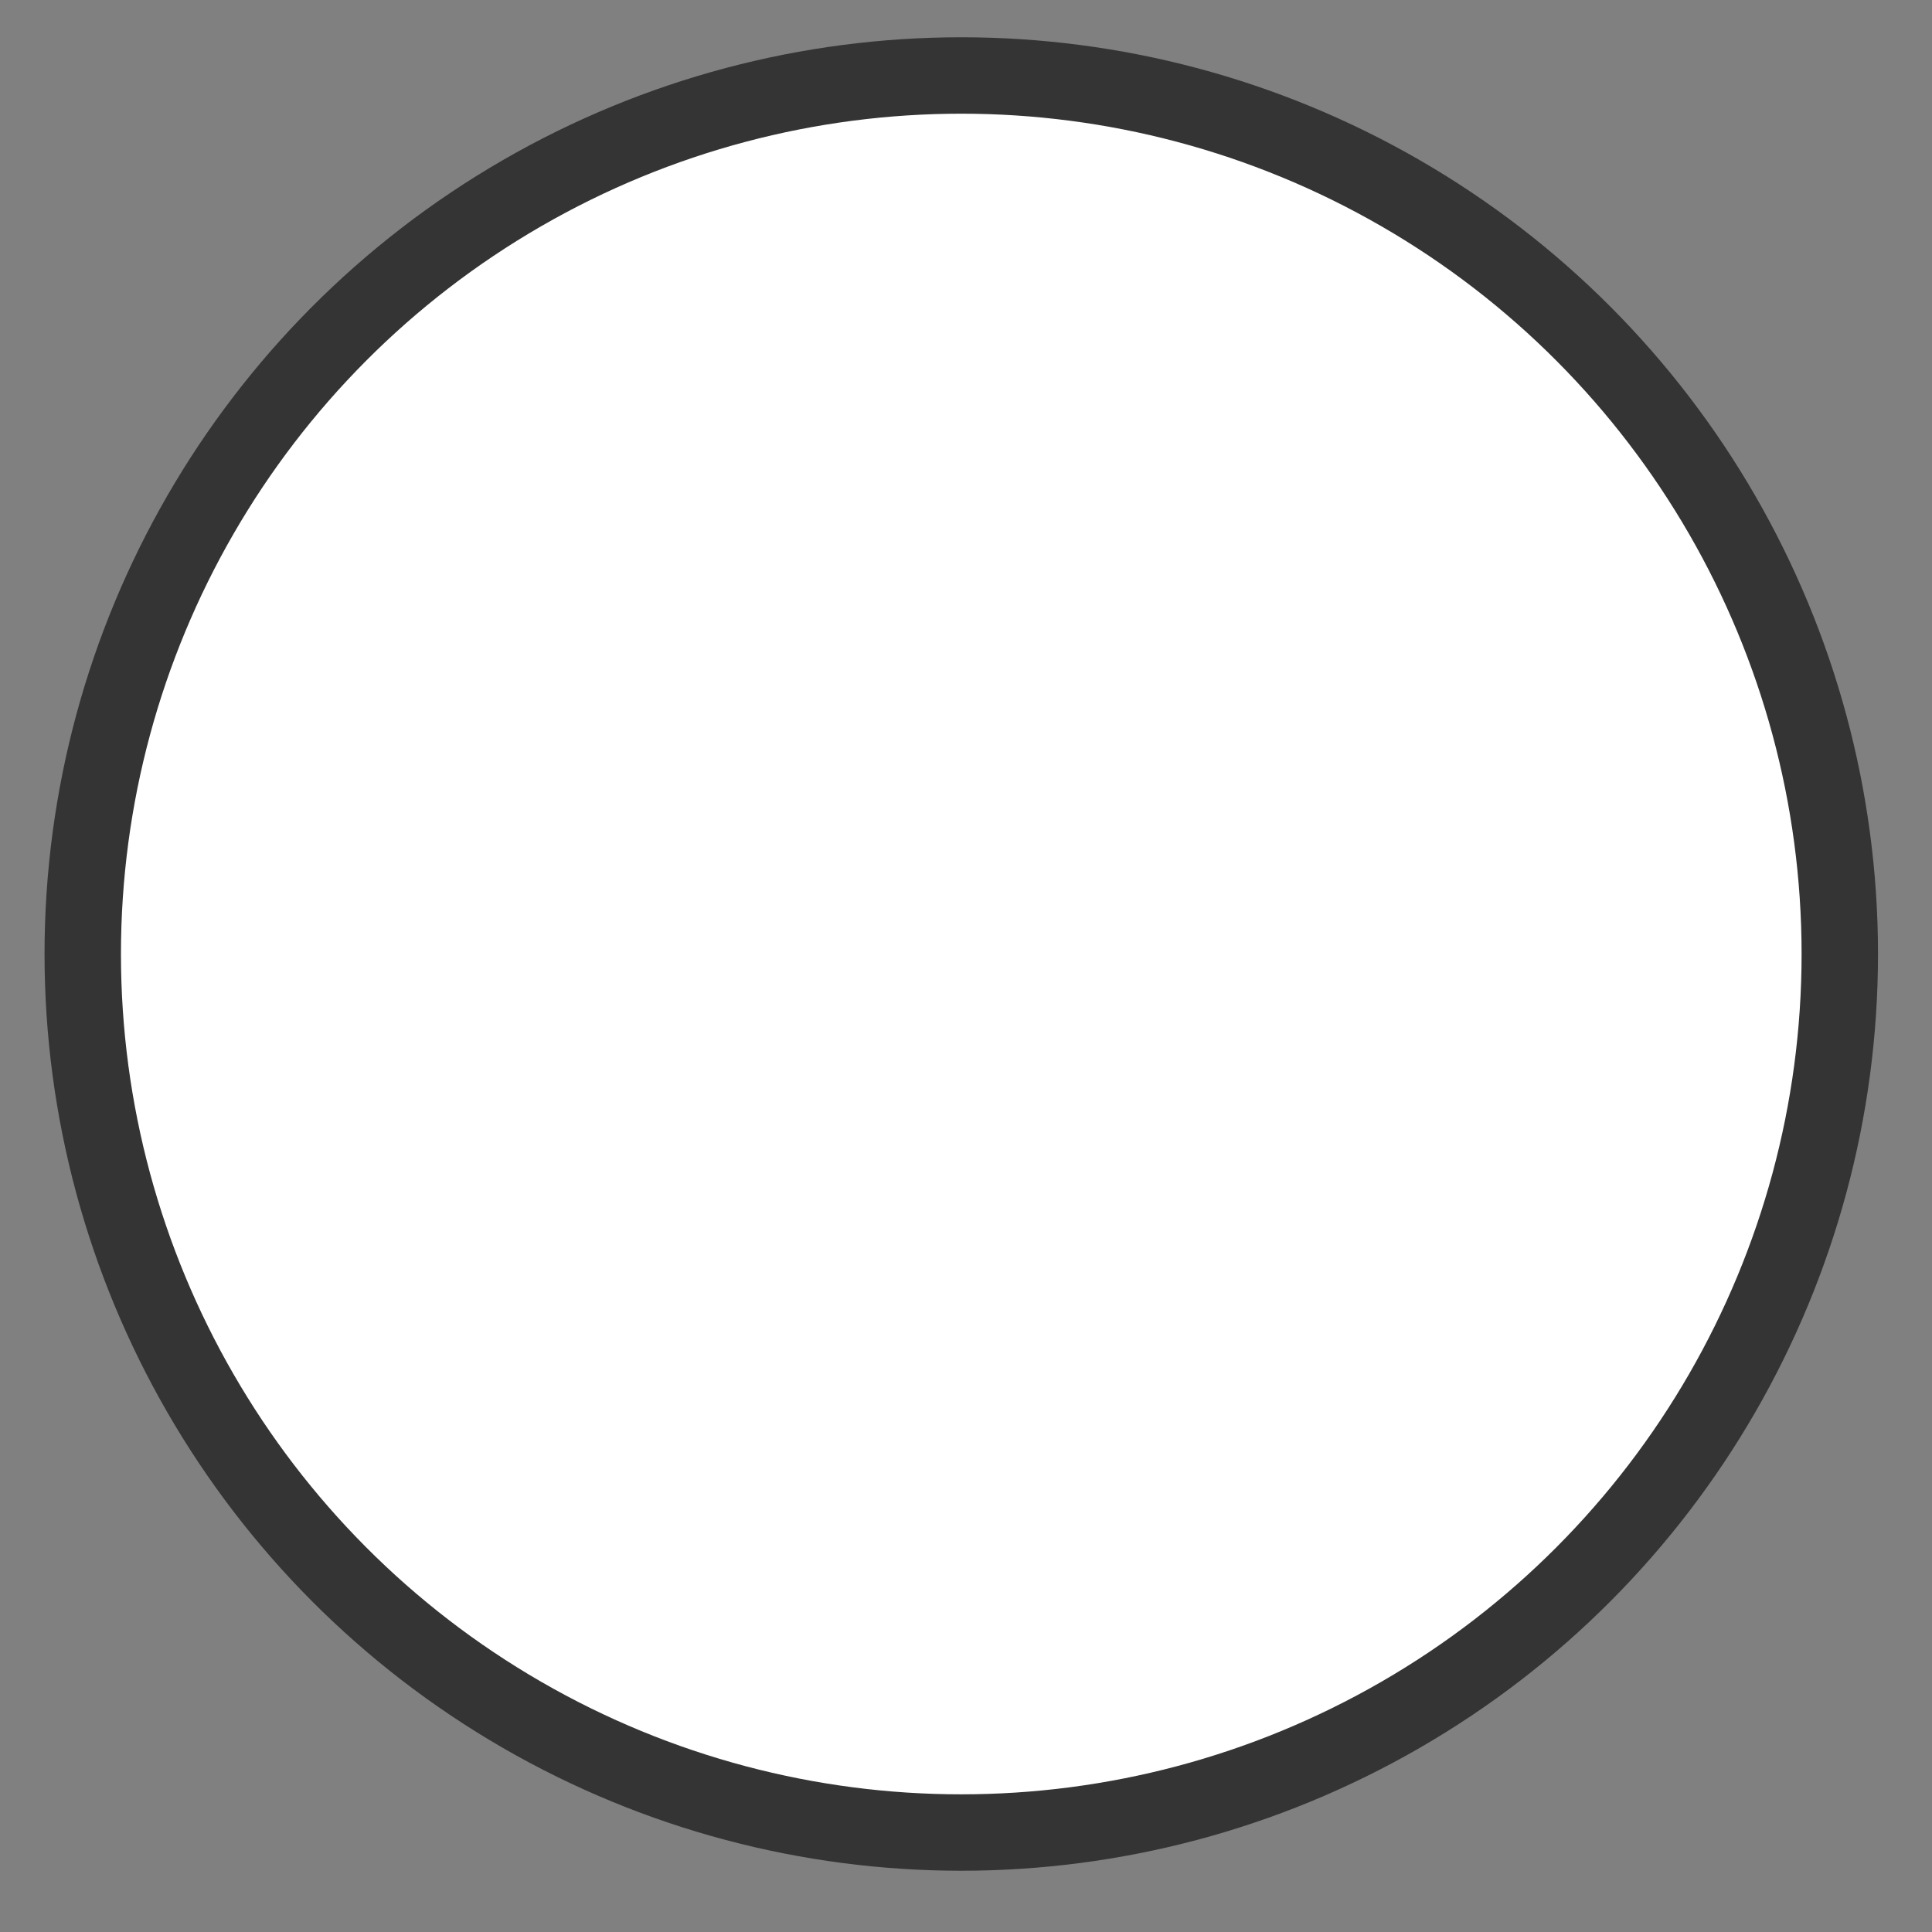 <svg width="29" height="29" viewBox="0 0 29 29" fill="none" xmlns="http://www.w3.org/2000/svg">
<rect x="0" y="0" width="29" height="29" fill="#808080" stroke="none"/>
<circle cx="14.429" cy="14.32" r="13.187" fill="white" stroke="#343434" stroke-width="1.147"/>
</svg>
